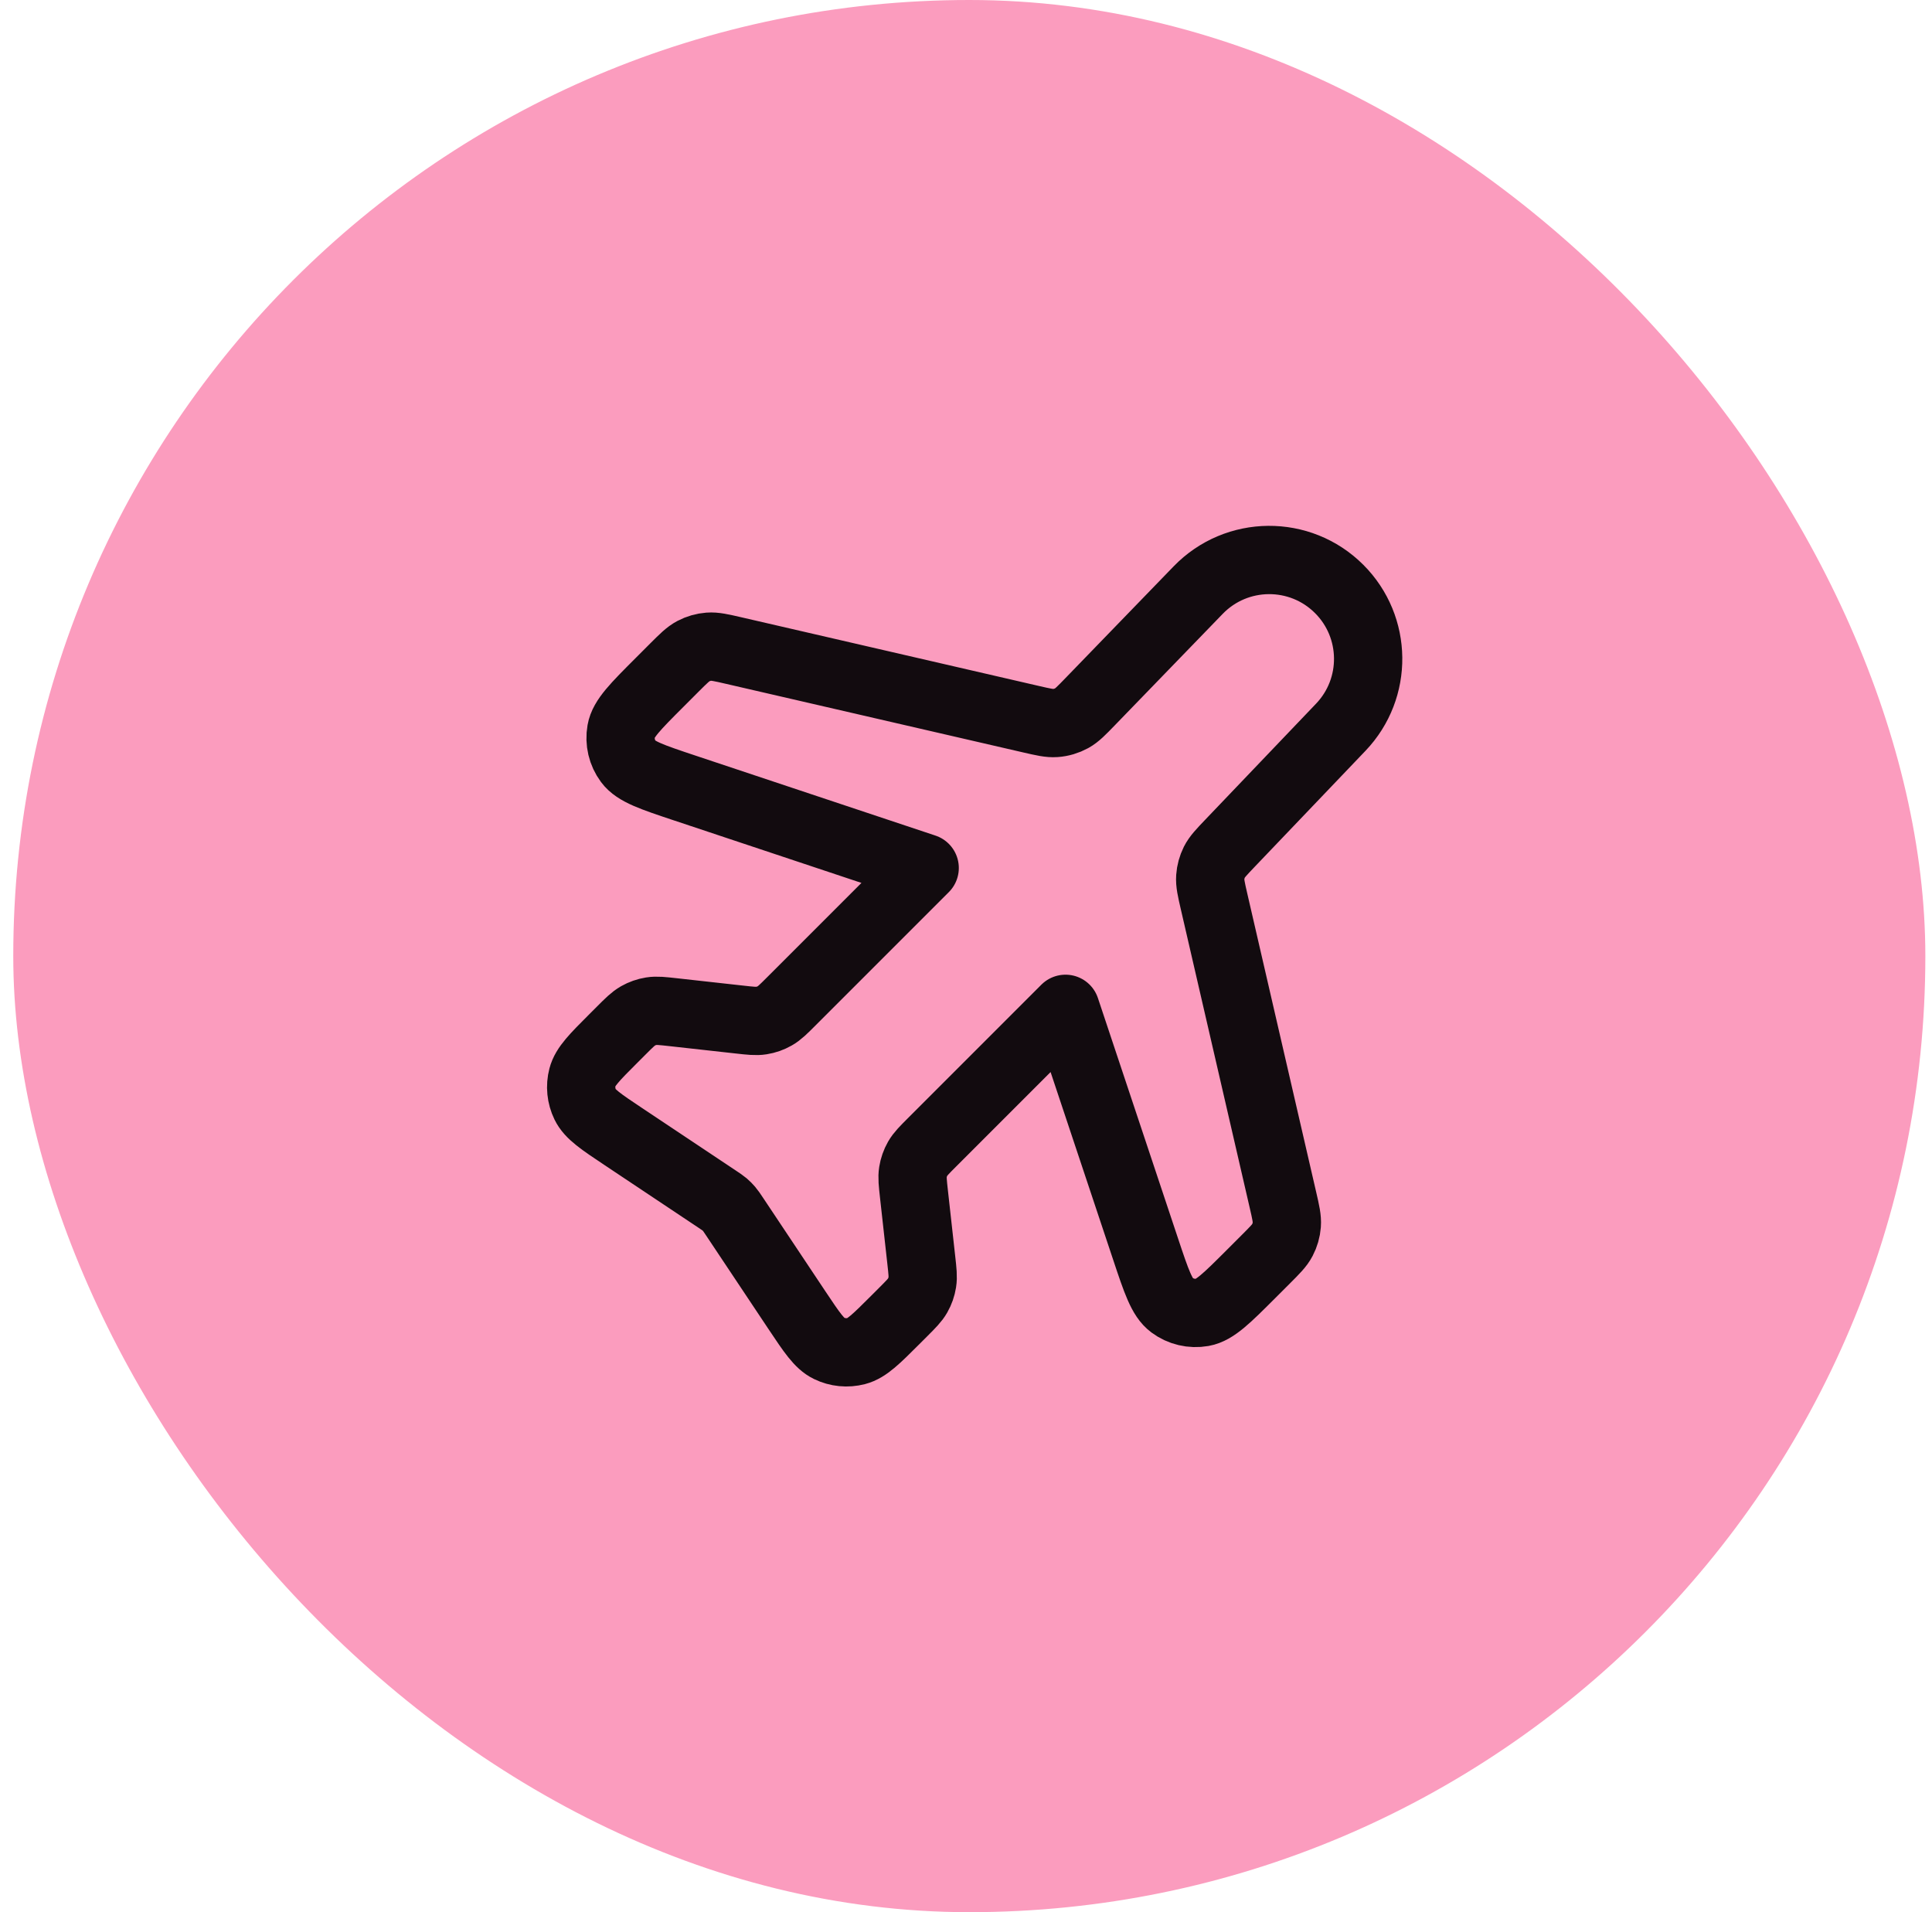 <svg width="97" height="96" viewBox="0 0 97 96" fill="none" xmlns="http://www.w3.org/2000/svg">
<rect x="0.666" width="96" height="96" rx="48" fill="#FB9CBE"/>
<path d="M60.157 29.626C62.087 27.633 65.275 27.607 67.237 29.569C69.144 31.476 69.18 34.558 67.317 36.51L61.759 42.329C61.324 42.785 61.106 43.013 60.971 43.28C60.853 43.517 60.782 43.775 60.764 44.038C60.743 44.337 60.813 44.644 60.955 45.259L64.411 60.234C64.557 60.864 64.629 61.18 64.606 61.485C64.585 61.755 64.51 62.018 64.384 62.258C64.243 62.529 64.014 62.758 63.556 63.216L62.814 63.958C61.602 65.17 60.996 65.776 60.376 65.886C59.834 65.981 59.276 65.85 58.835 65.522C58.329 65.146 58.058 64.333 57.516 62.707L53.496 50.648L46.806 57.339C46.406 57.738 46.207 57.938 46.073 58.173C45.955 58.381 45.875 58.609 45.837 58.846C45.794 59.113 45.826 59.394 45.888 59.955L46.255 63.262C46.318 63.823 46.349 64.104 46.306 64.371C46.269 64.607 46.189 64.835 46.07 65.044C45.937 65.279 45.737 65.478 45.338 65.878L44.943 66.273C43.996 67.219 43.523 67.692 42.998 67.829C42.537 67.949 42.048 67.901 41.619 67.692C41.131 67.455 40.76 66.898 40.017 65.785L36.881 61.08C36.748 60.881 36.682 60.782 36.605 60.692C36.536 60.611 36.462 60.537 36.382 60.468C36.291 60.392 36.192 60.325 35.993 60.193L31.288 57.056C30.175 56.314 29.618 55.943 29.381 55.454C29.173 55.026 29.124 54.537 29.244 54.076C29.381 53.55 29.854 53.077 30.8 52.131L31.195 51.736C31.595 51.336 31.795 51.137 32.03 51.003C32.238 50.885 32.466 50.805 32.703 50.767C32.97 50.724 33.25 50.756 33.812 50.818L37.118 51.185C37.68 51.248 37.96 51.279 38.227 51.236C38.464 51.199 38.692 51.119 38.9 51C39.136 50.867 39.335 50.667 39.734 50.268L46.425 43.577L34.367 39.558C32.74 39.015 31.927 38.744 31.551 38.239C31.223 37.797 31.092 37.24 31.188 36.698C31.297 36.078 31.904 35.471 33.116 34.259L33.857 33.517C34.315 33.06 34.544 32.831 34.815 32.689C35.055 32.563 35.318 32.488 35.588 32.467C35.893 32.444 36.209 32.517 36.84 32.662L51.758 36.105C52.378 36.248 52.688 36.319 52.987 36.298C53.276 36.278 53.557 36.194 53.811 36.055C54.073 35.91 54.295 35.681 54.737 35.224L60.157 29.626Z" stroke="#120B0F" stroke-width="3.429" stroke-linecap="round" stroke-linejoin="round"/>
</svg>

